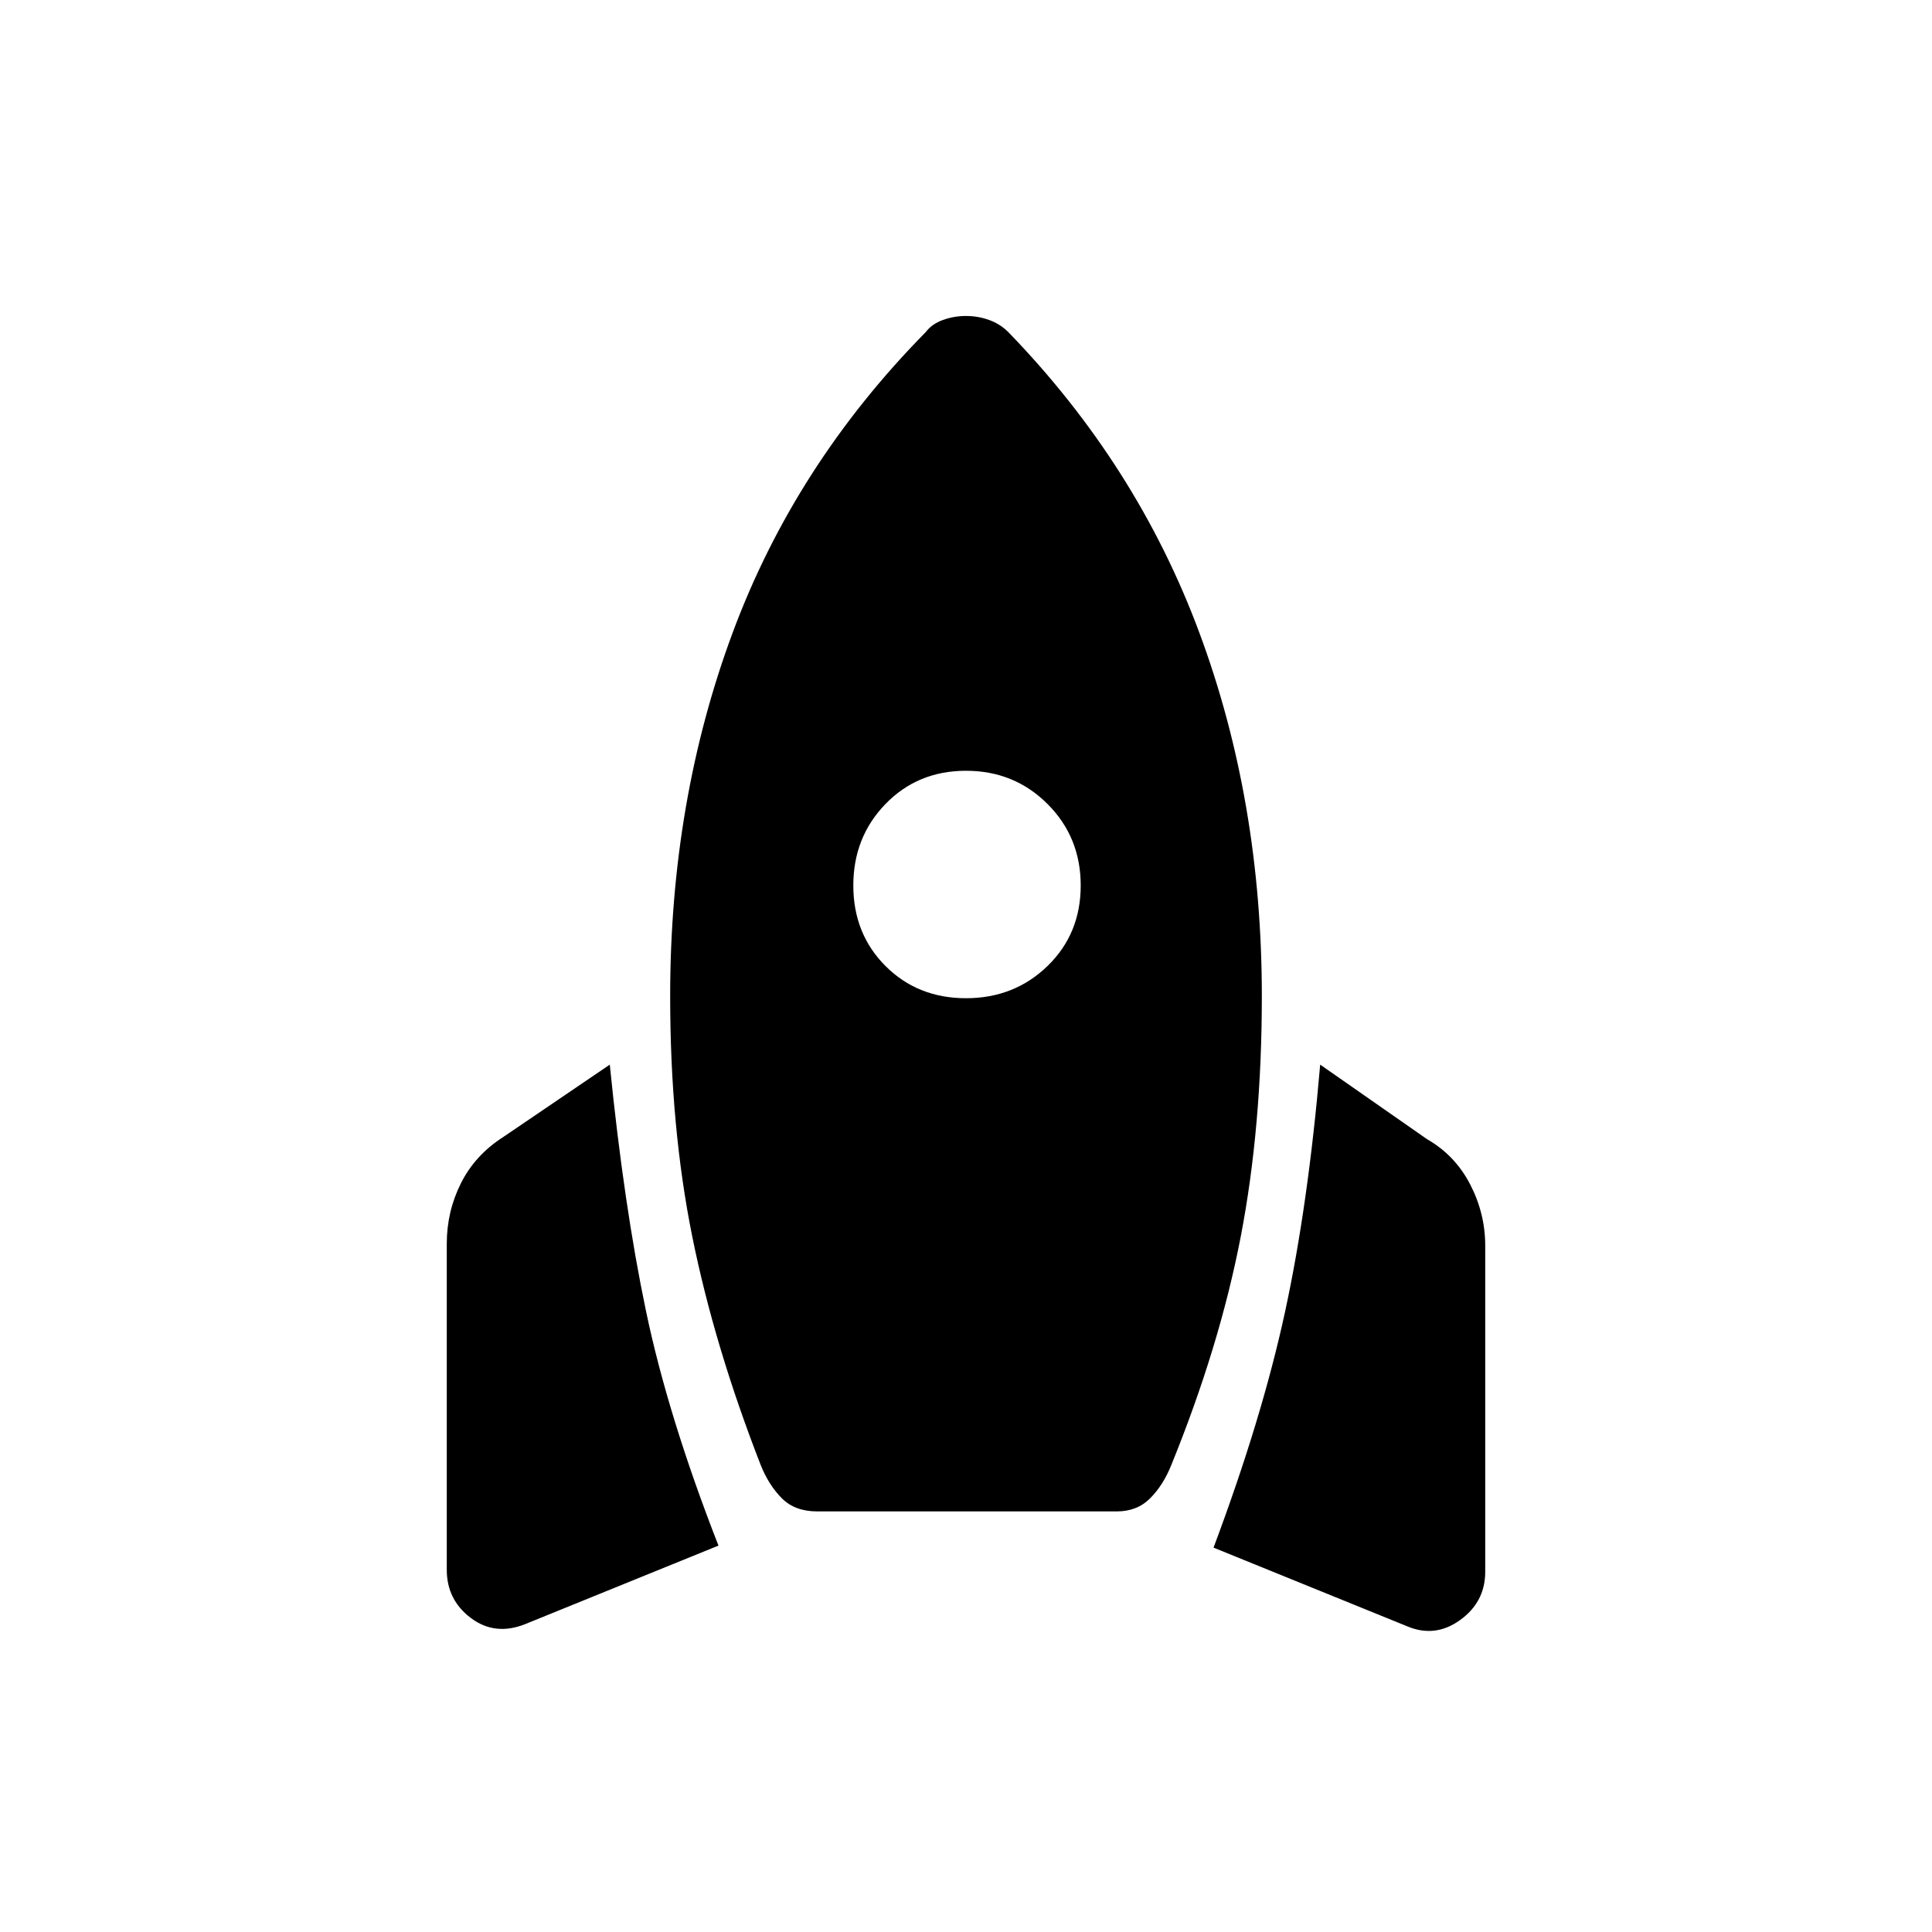 <svg xmlns="http://www.w3.org/2000/svg" height="40" width="40"><path d="m14.875 32-4 1.625q-.625.25-1.125-.125t-.5-1v-6.75q0-.667.292-1.25.291-.583.875-.958l2.208-1.5q.292 2.916.75 5.104.458 2.187 1.5 4.854Zm4.292-25.125q.125-.167.354-.25.229-.083.479-.083.25 0 .479.083.229.083.396.25 2.667 2.75 3.958 6.229 1.292 3.479 1.292 7.521 0 2.708-.437 4.979-.438 2.271-1.438 4.729-.167.417-.438.688-.27.271-.687.271h-6.208q-.459 0-.729-.271-.271-.271-.438-.688-.958-2.458-1.417-4.729-.458-2.271-.458-4.979 0-4.042 1.292-7.521 1.291-3.479 4-6.229ZM20 20.667q1 0 1.688-.667.687-.667.687-1.667t-.687-1.687Q21 15.958 20 15.958t-1.667.688q-.666.687-.666 1.687T18.333 20q.667.667 1.667.667Zm5.125 11.375q1-2.667 1.479-4.875.479-2.209.729-5.125l2.209 1.541q.583.334.896.938.312.604.312 1.271v6.75q0 .625-.521 1t-1.104.125Z"/></svg>